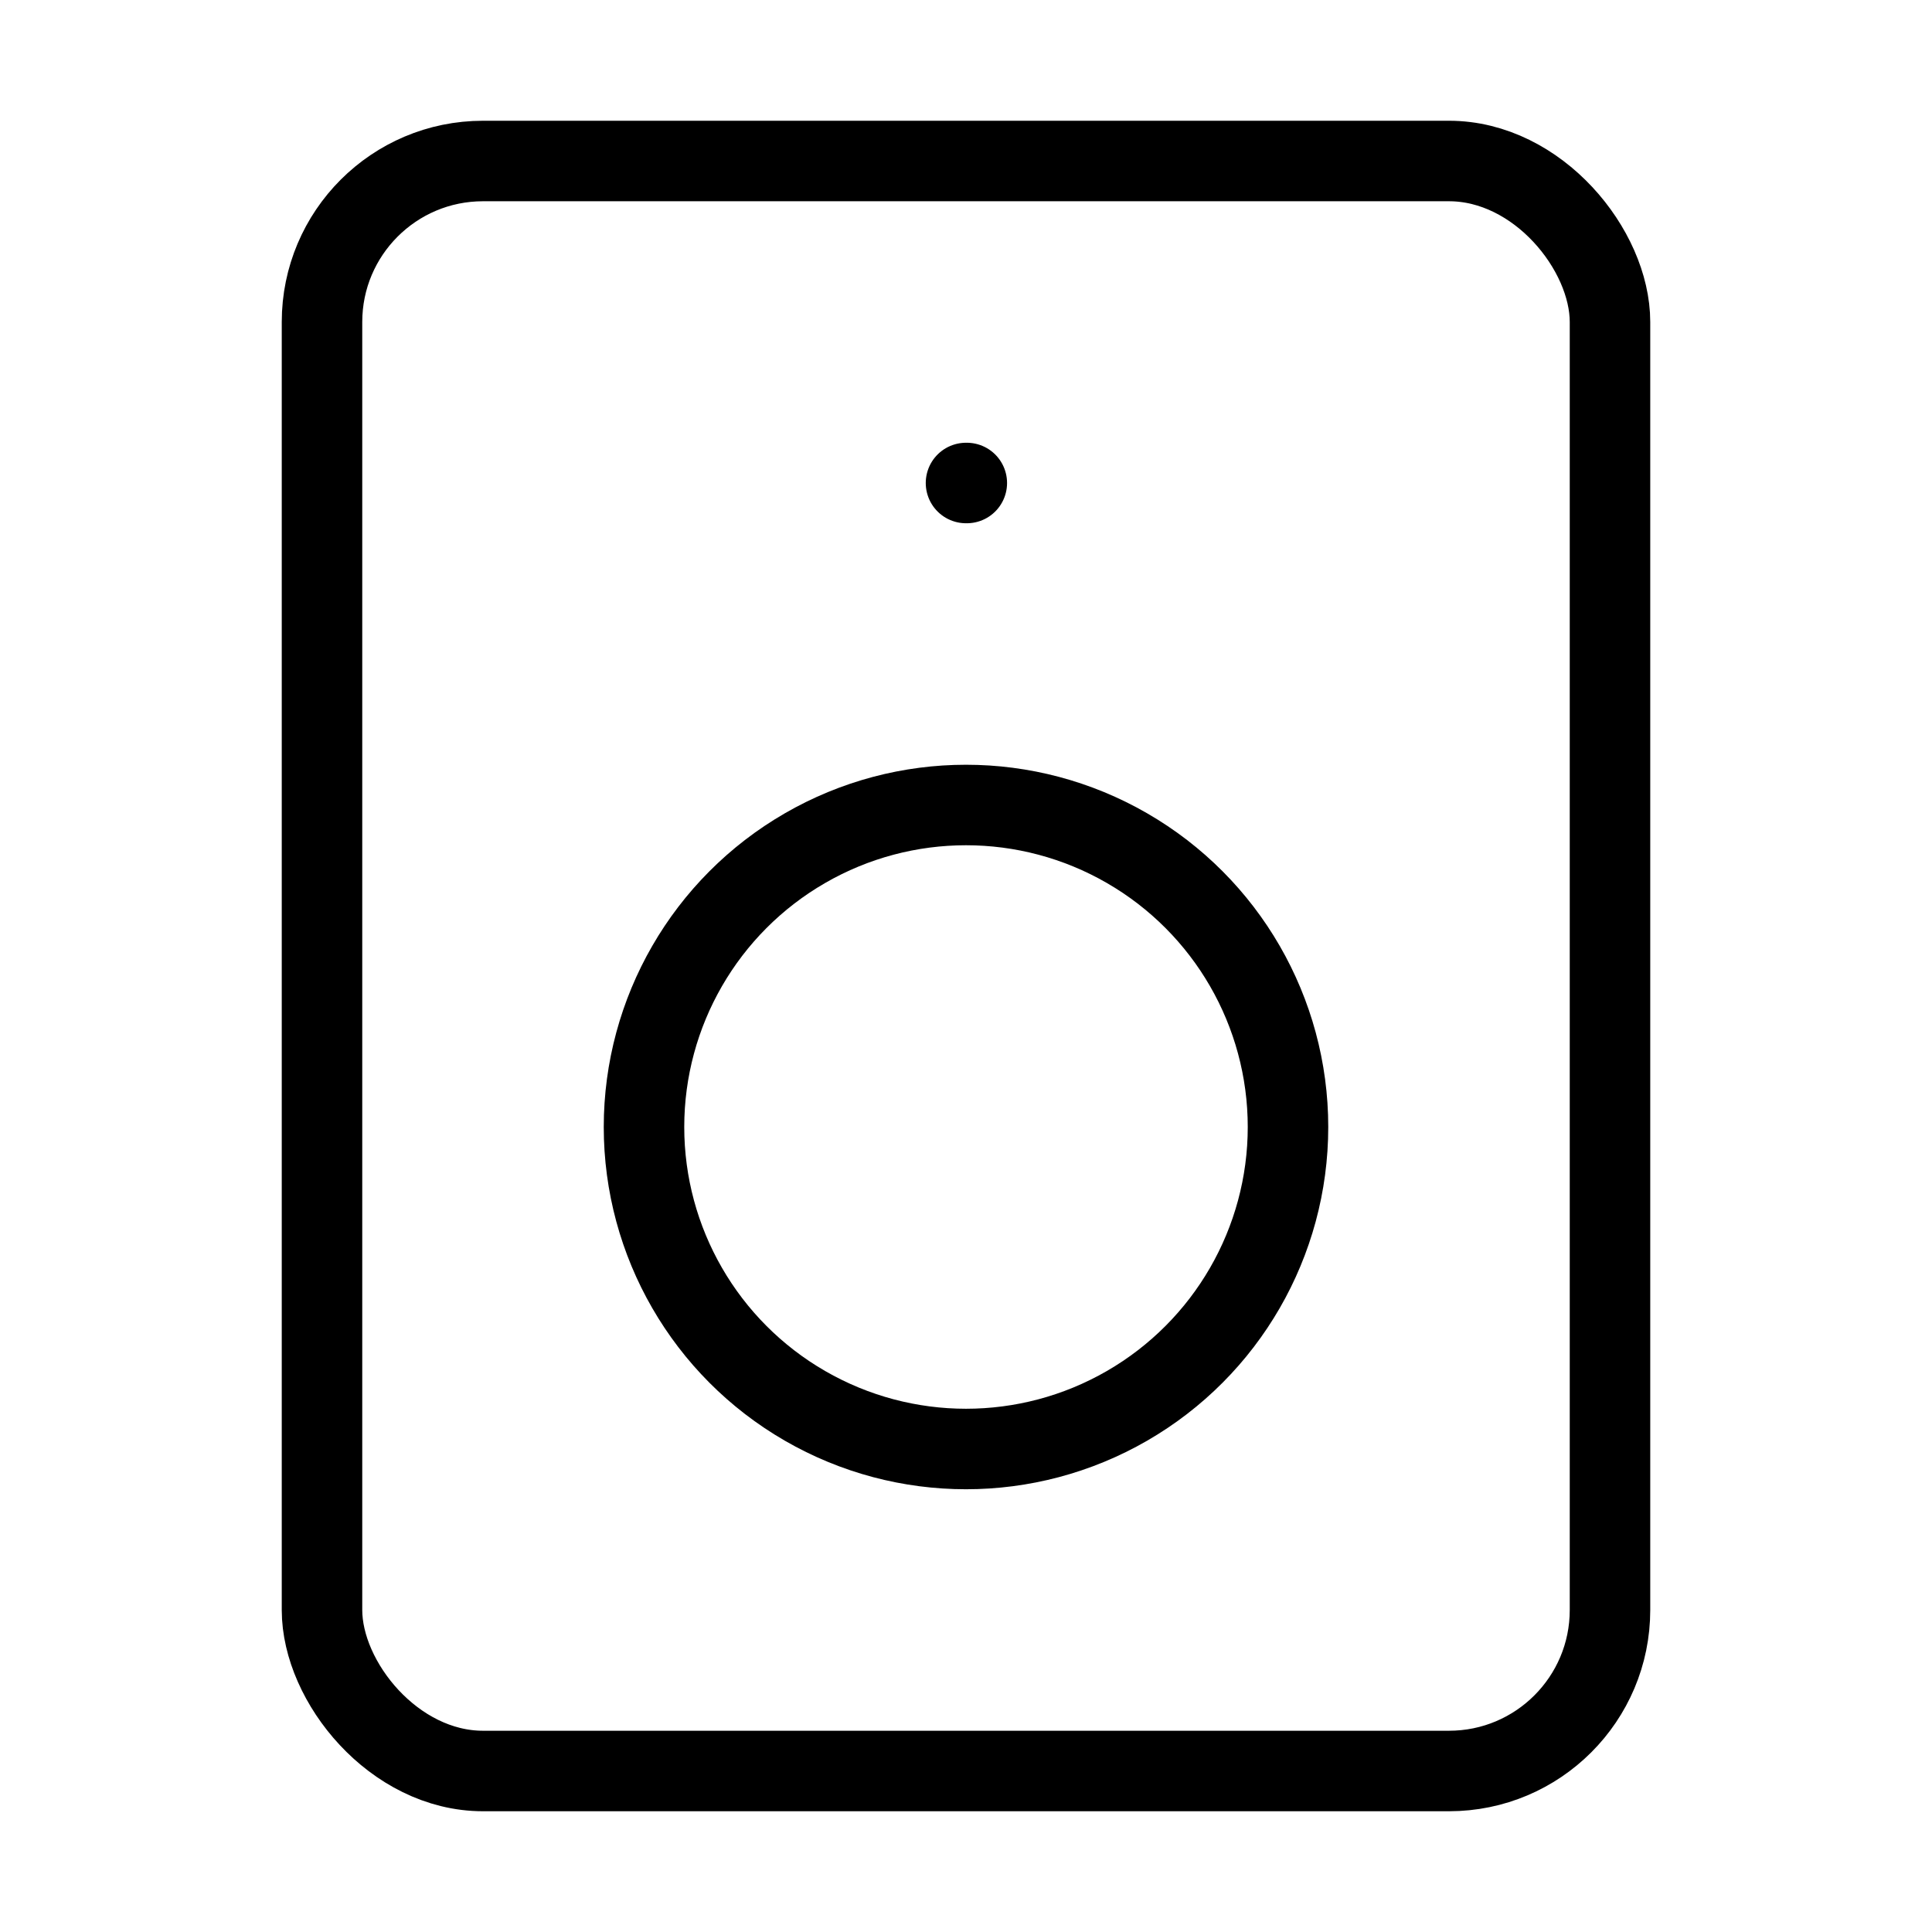 <svg xmlns="http://www.w3.org/2000/svg" fill="none" id="icon_speaker" stroke="currentColor" stroke-linecap="round" stroke-linejoin="round" viewBox="0 0 24 24"><rect height="20" rx="2" ry="2" width="16" x="4" y="2" /><circle cx="12" cy="14" r="4" /><line x1="12" x2="12.01" y1="6" y2="6" /></svg>